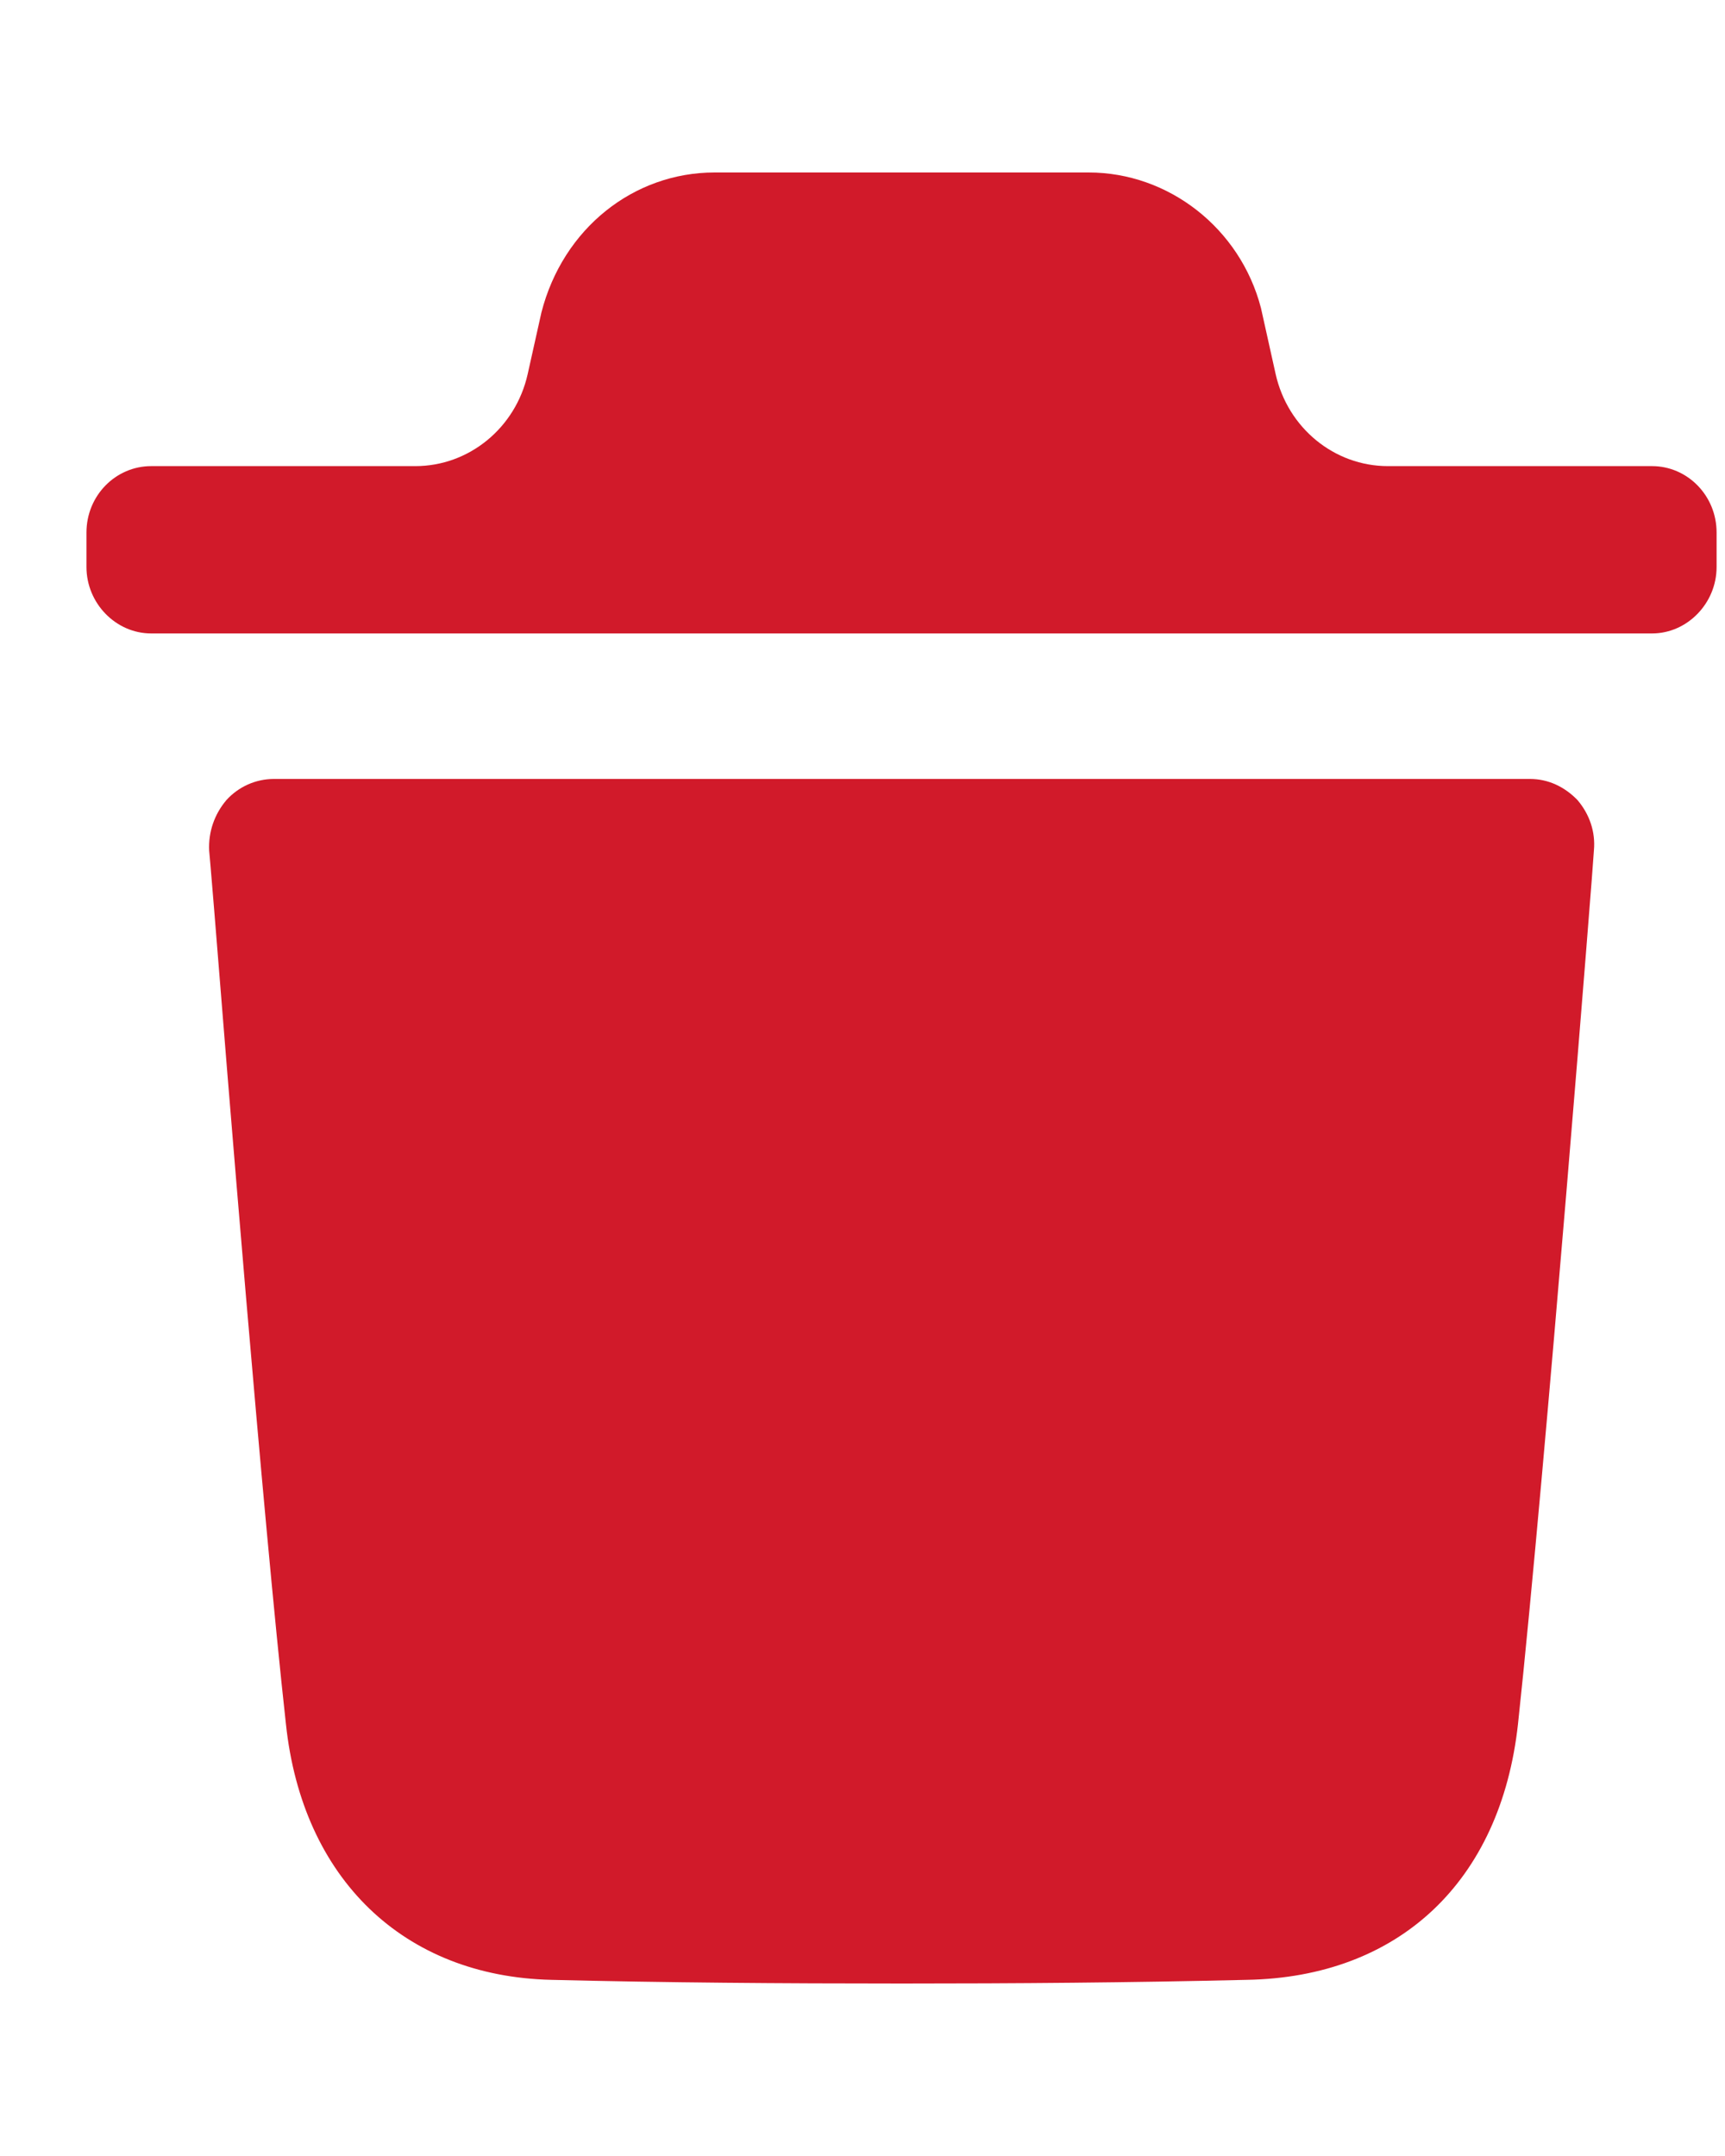 <svg width="8" height="10" viewBox="0 0 8 10" fill="none" xmlns="http://www.w3.org/2000/svg">
<path fill-rule="evenodd" clip-rule="evenodd" d="M7.662 2.162C7.825 2.162 7.961 2.298 7.961 2.47V2.63C7.961 2.798 7.825 2.938 7.662 2.938H0.701C0.537 2.938 0.401 2.798 0.401 2.63V2.47C0.401 2.298 0.537 2.162 0.701 2.162H1.926C2.175 2.162 2.391 1.985 2.447 1.736L2.511 1.449C2.611 1.059 2.939 0.8 3.314 0.8H5.049C5.42 0.8 5.752 1.059 5.848 1.429L5.916 1.735C5.972 1.985 6.188 2.162 6.437 2.162H7.662ZM7.04 7.996C7.168 6.805 7.392 3.974 7.392 3.945C7.4 3.859 7.372 3.777 7.316 3.711C7.256 3.649 7.18 3.613 7.096 3.613H1.27C1.186 3.613 1.106 3.649 1.05 3.711C0.994 3.777 0.966 3.859 0.97 3.945C0.971 3.95 0.979 4.05 0.993 4.217C1.052 4.957 1.218 7.02 1.326 7.996C1.402 8.715 1.873 9.167 2.557 9.183C3.084 9.196 3.627 9.2 4.183 9.2C4.706 9.2 5.238 9.196 5.781 9.183C6.488 9.171 6.96 8.727 7.04 7.996Z" fill="#D11A2A"/>
</svg>
